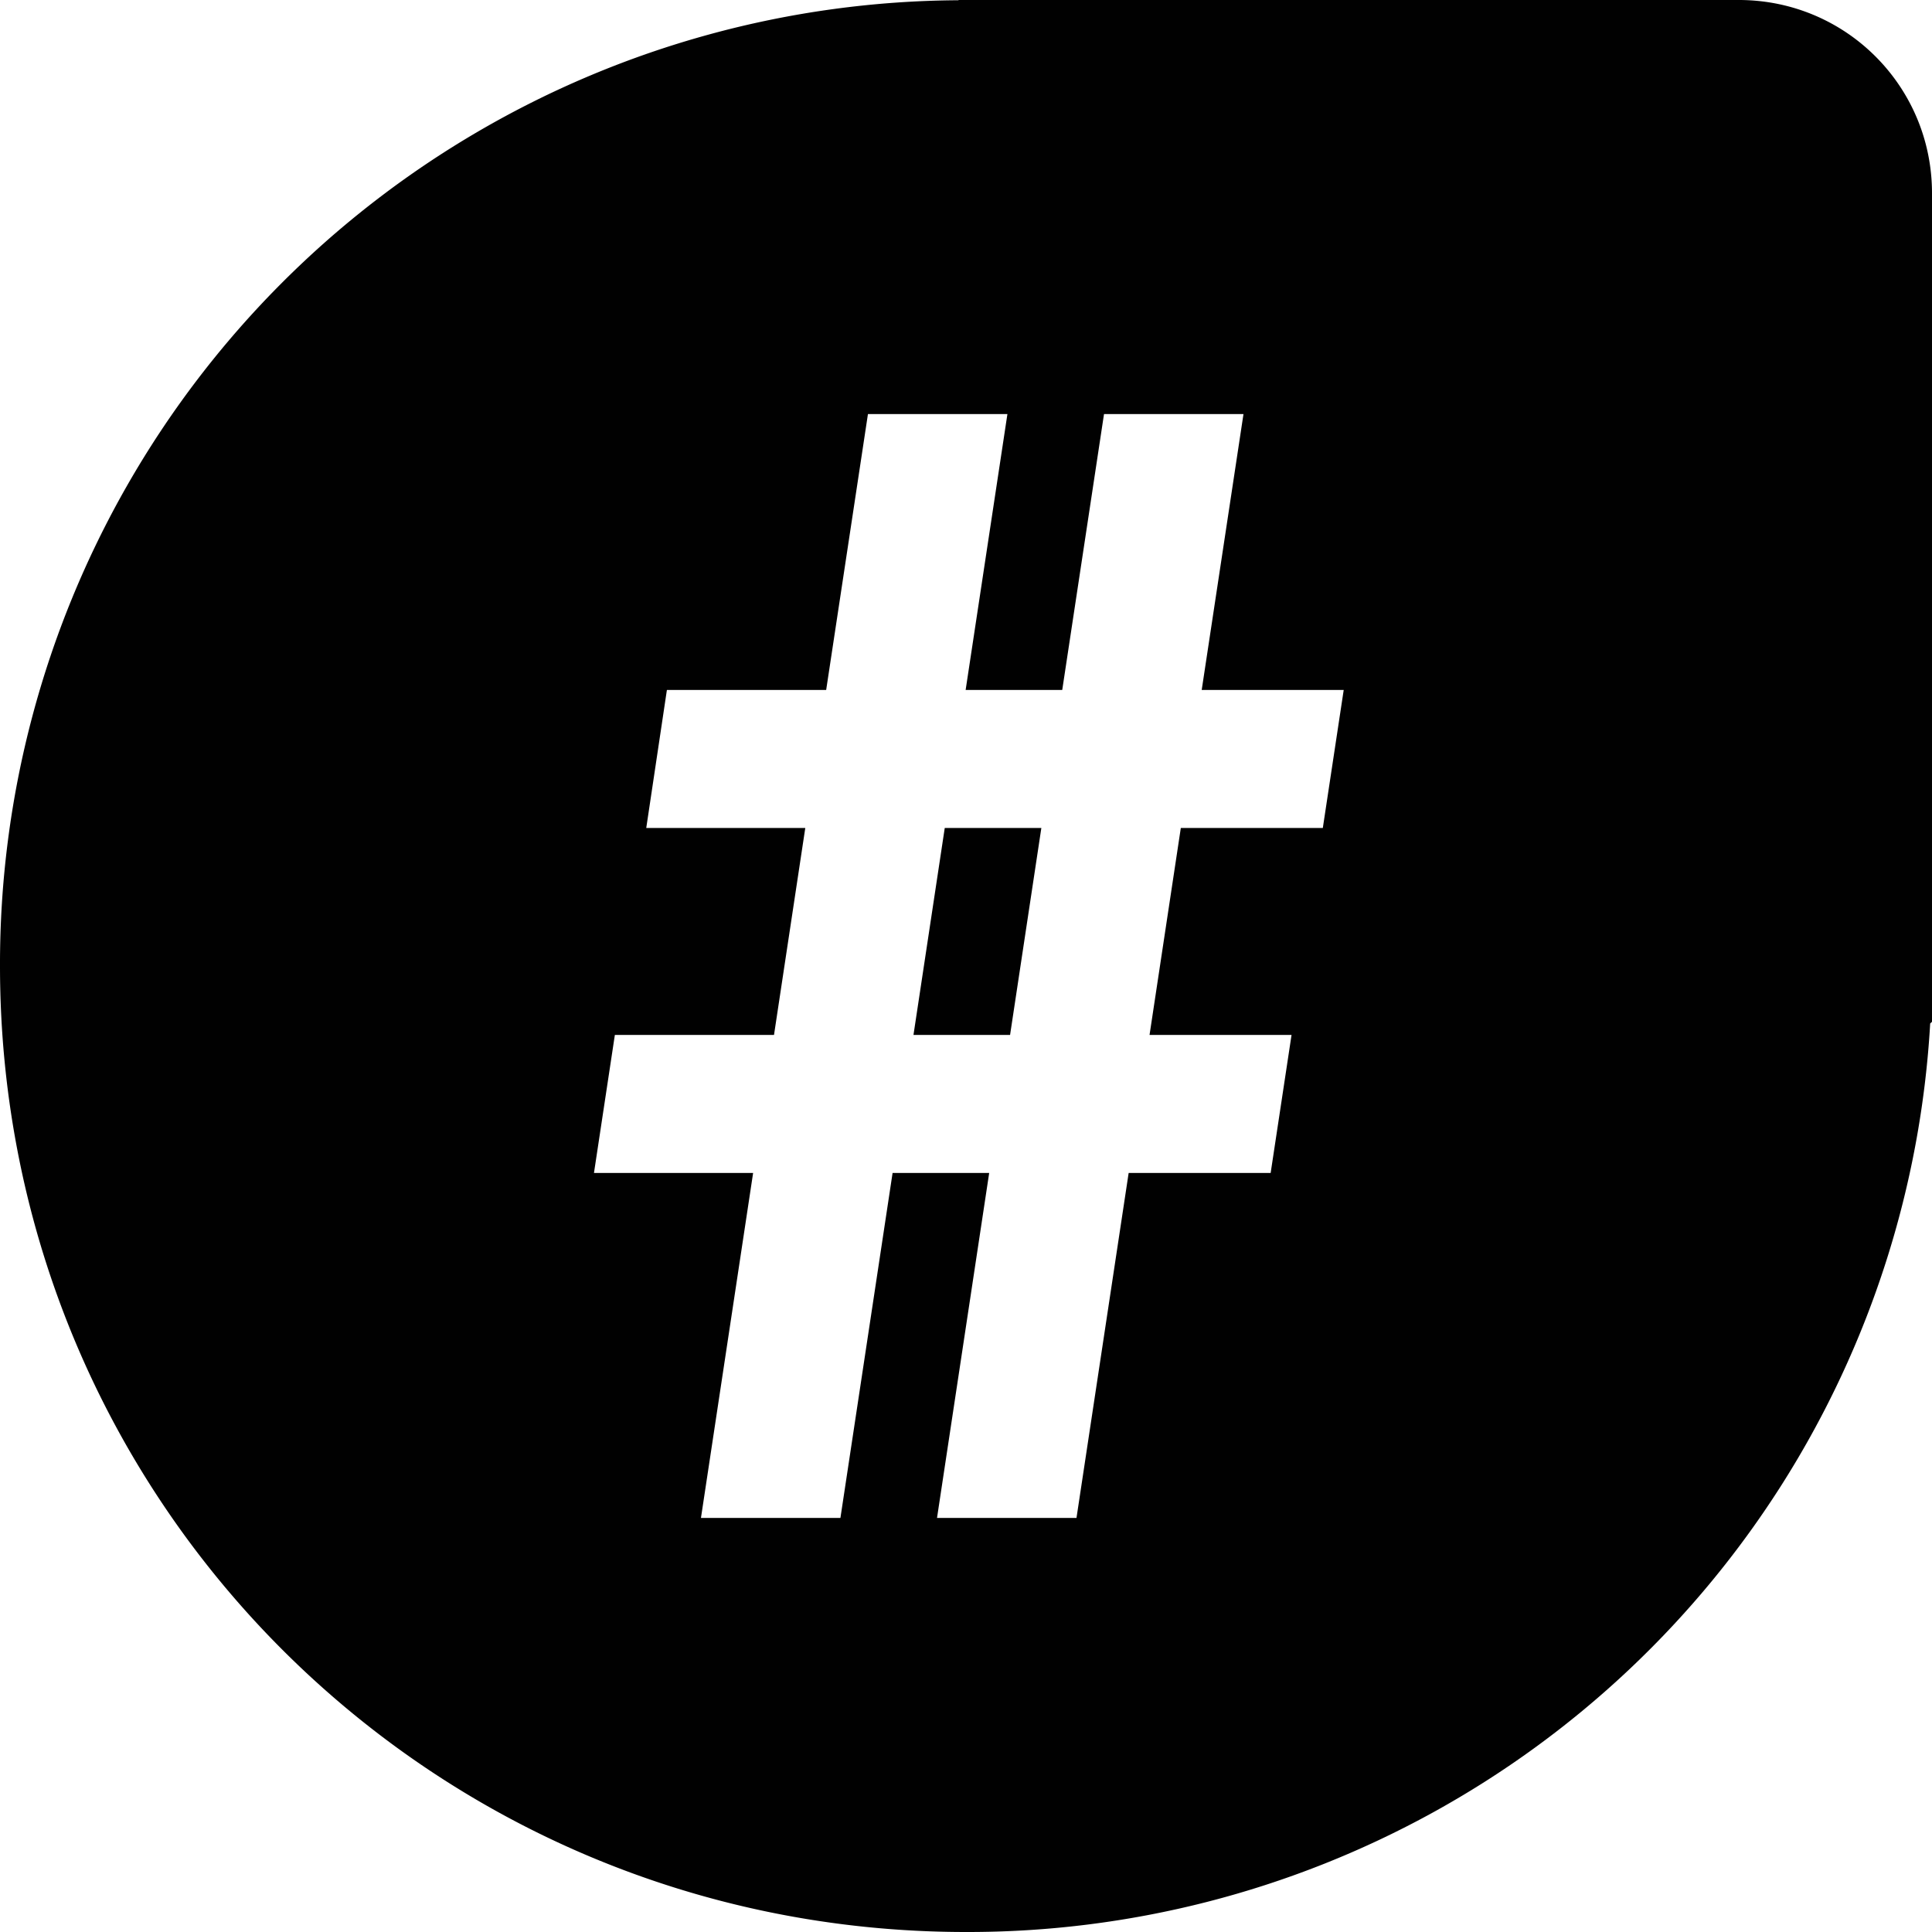 <svg xmlns="http://www.w3.org/2000/svg" style="isolation:isolate" width="16" height="16"><defs><style id="current-color-scheme" type="text/css">.ColorScheme-Text{color:#010101}</style><linearGradient id="arrongin" x1="0%" x2="0%" y1="0%" y2="100%"><stop offset="0%" stop-color="#dd9b44"/><stop offset="100%" stop-color="#ad6c16"/></linearGradient><linearGradient id="aurora" x1="0%" x2="0%" y1="0%" y2="100%"><stop offset="0%" stop-color="#09d4df"/><stop offset="100%" stop-color="#9269f4"/></linearGradient><linearGradient id="fitdance" x1="0%" x2="0%" y1="0%" y2="100%"><stop offset="0%" stop-color="#1ad6ab"/><stop offset="100%" stop-color="#329db6"/></linearGradient><linearGradient id="oomox" x1="0%" x2="0%" y1="0%" y2="100%"><stop offset="0%" stop-color="#efefe7"/><stop offset="100%" stop-color="#8f8f8b"/></linearGradient><linearGradient id="rainblue" x1="0%" x2="0%" y1="0%" y2="100%"><stop offset="0%" stop-color="#00f260"/><stop offset="100%" stop-color="#0575e6"/></linearGradient><linearGradient id="sunrise" x1="0%" x2="0%" y1="0%" y2="100%"><stop offset="0%" stop-color="#ff8501"/><stop offset="100%" stop-color="#ffcb01"/></linearGradient><linearGradient id="telinkrin" x1="0%" x2="0%" y1="0%" y2="100%"><stop offset="0%" stop-color="#b2ced6"/><stop offset="100%" stop-color="#6da5b7"/></linearGradient><linearGradient id="60spsycho" x1="0%" x2="0%" y1="0%" y2="100%"><stop offset="0%" stop-color="#df5940"/><stop offset="25%" stop-color="#d8d15f"/><stop offset="50%" stop-color="#e9882a"/><stop offset="100%" stop-color="#279362"/></linearGradient><linearGradient id="90ssummer" x1="0%" x2="0%" y1="0%" y2="100%"><stop offset="0%" stop-color="#f618c7"/><stop offset="20%" stop-color="#94ffab"/><stop offset="50%" stop-color="#fbfd54"/><stop offset="100%" stop-color="#0f83ae"/></linearGradient><linearGradient id="cyberneon" x1="0%" x2="0%" y1="0%" y2="100%"><stop offset="0" stop-color="#0abdc6"/><stop offset="1" stop-color="#ea00d9"/></linearGradient><clipPath id="_clipPath_HlS35yfq3guZvHi0Ebb88zLxXkleIQ8T"><path d="M0 0h16v16H0z"/></clipPath></defs><g clip-path="url(#_clipPath_HlS35yfq3guZvHi0Ebb88zLxXkleIQ8T)"><path class="ColorScheme-Text" fill-opacity="0" fill="currentColor" d="M0 0h16v16H0z"/><path class="ColorScheme-Text" fill-rule="evenodd" d="M7.938 0v.002A7.981 7.981 0 0 0 0 8c0 4.432 3.568 8 8 8a7.981 7.981 0 0 0 7.985-7.524L16 8.462V1.6c0-.886-.714-1.6-1.6-1.6H7.938zm.427 8.571l.259-1.714h-.8l-.259 1.714h.8zm1.155 0l.259-1.714h1.176l.173-1.143H9.952l.346-2.285H9.143l-.346 2.285h-.8l.346-2.285H7.188l-.346 2.285H5.523l-.171 1.143h1.317L6.41 8.571H5.092l-.173 1.143h1.318l-.432 2.857H6.96l.432-2.857h.8l-.432 2.857h1.155l.432-2.857h1.176l.173-1.143H9.52z" fill="currentColor"/></g></svg>